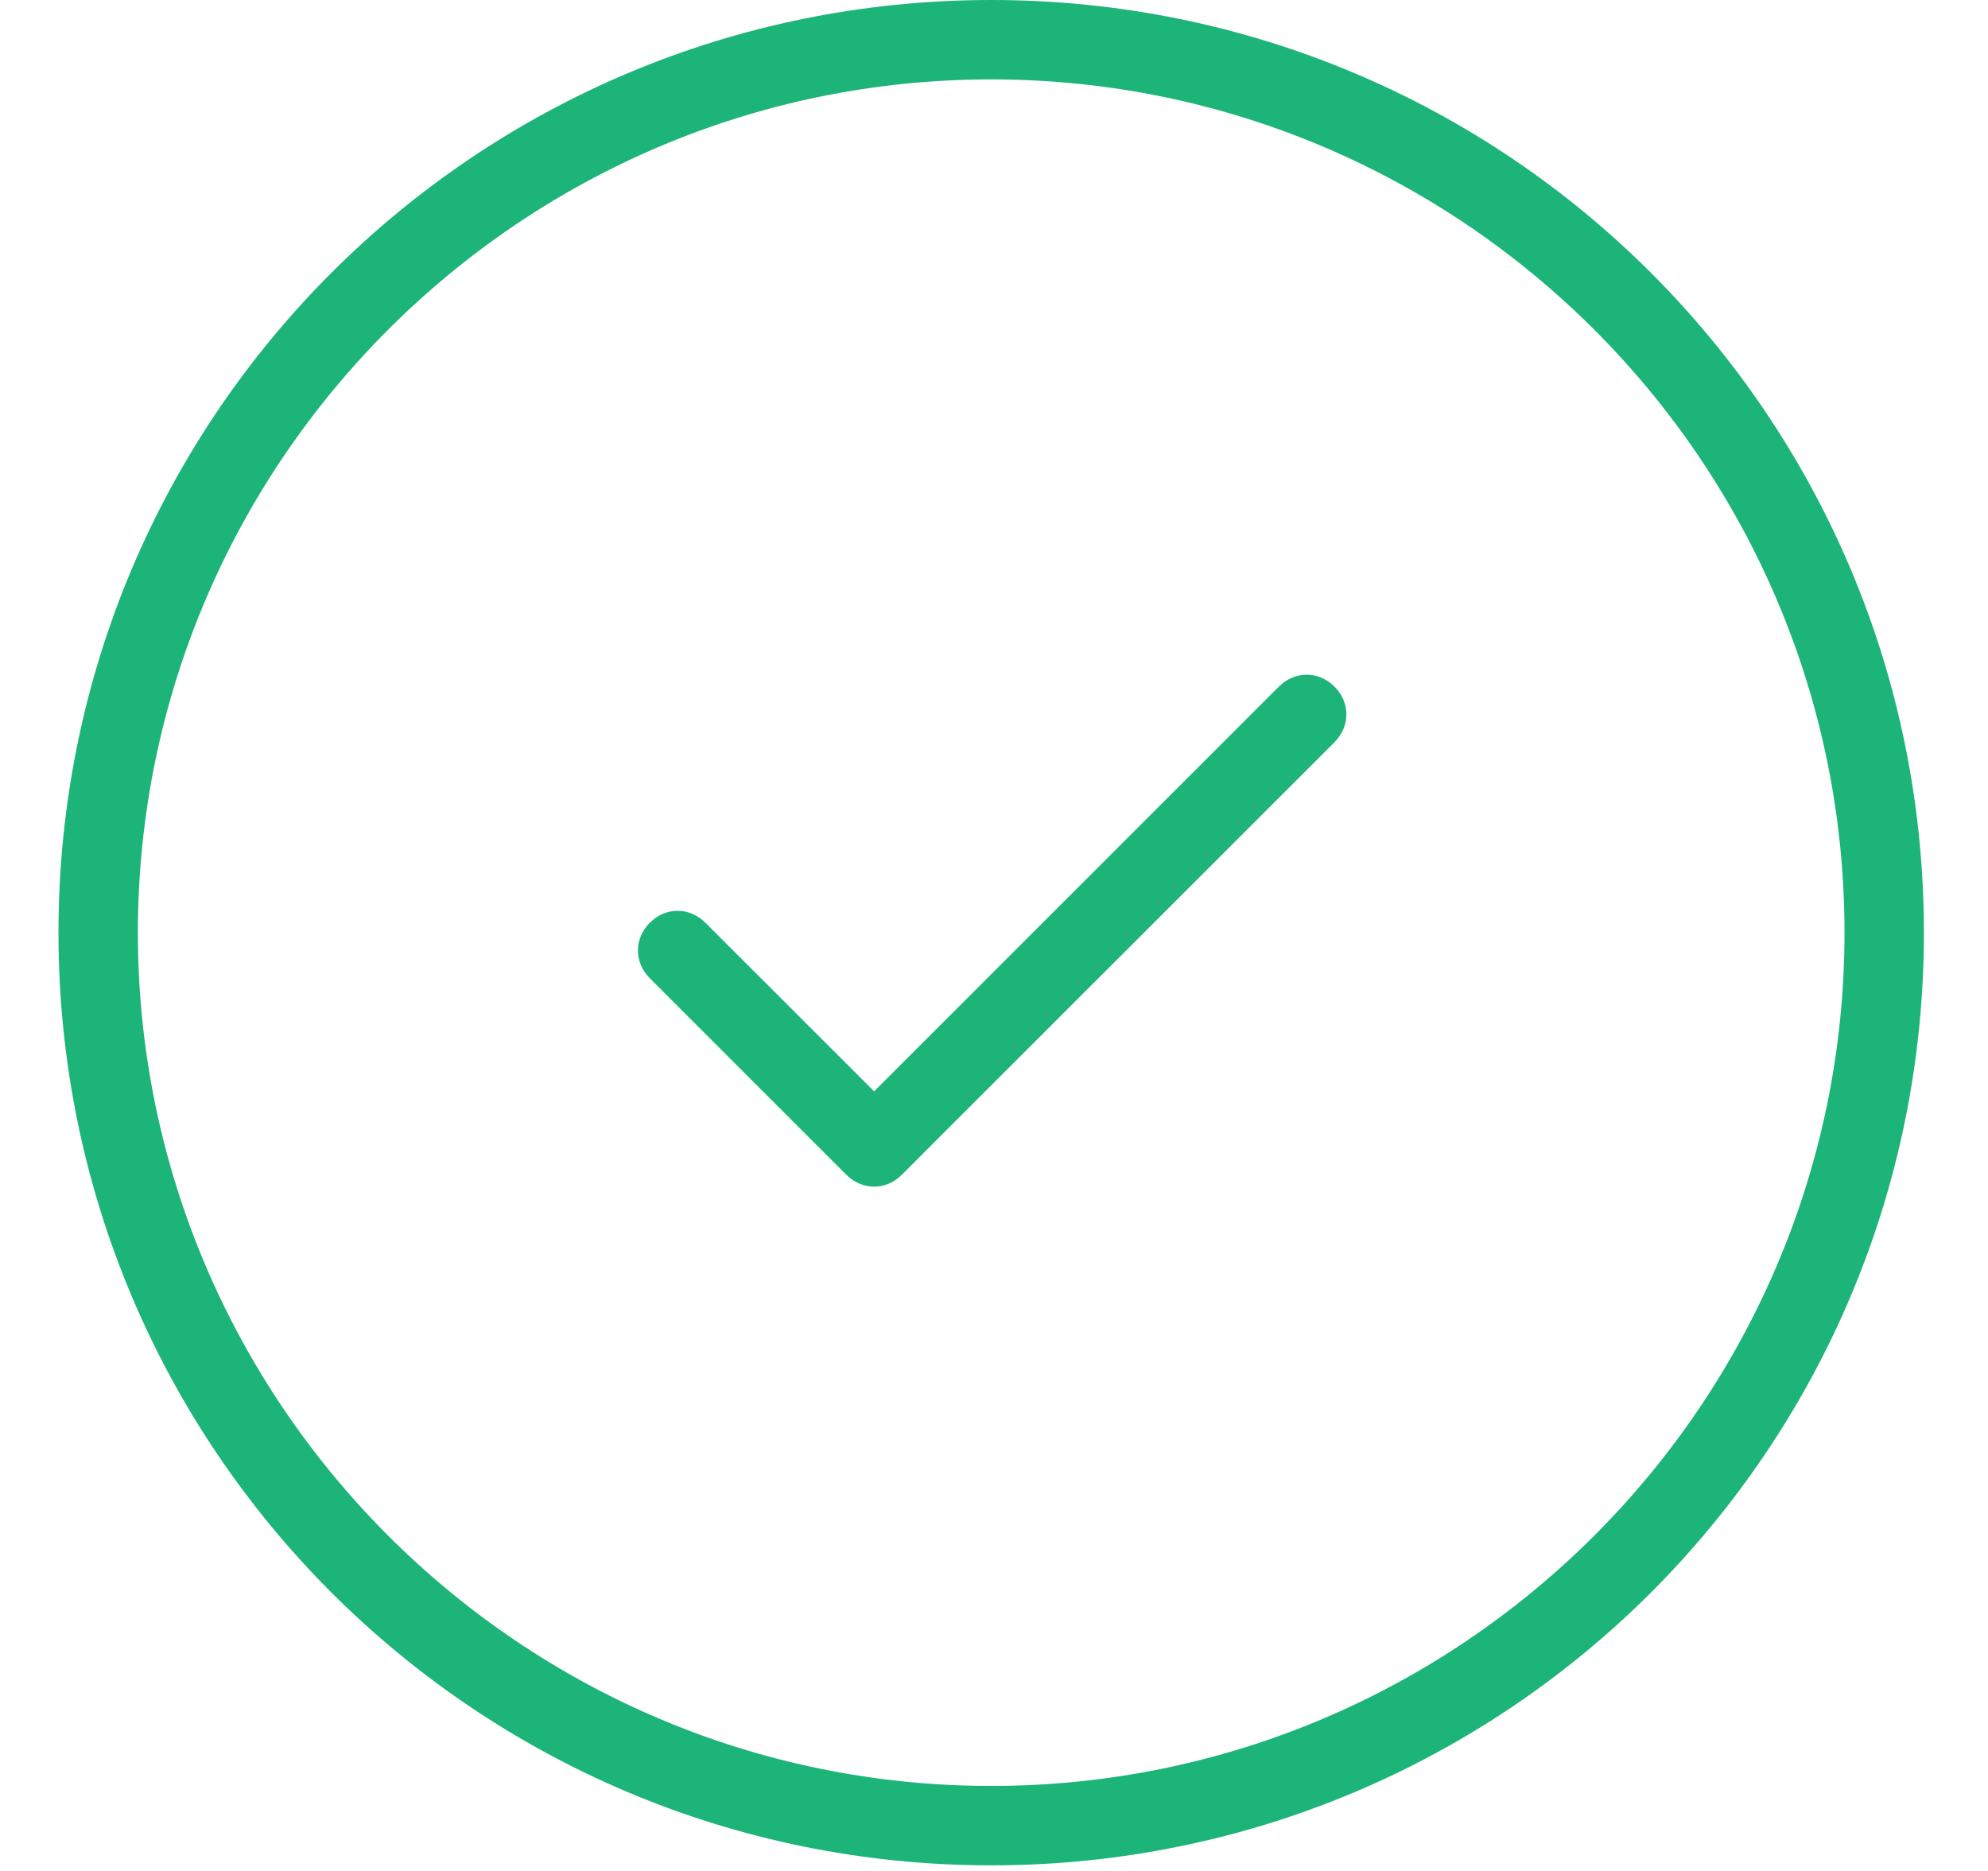 <?xml version="1.0" encoding="UTF-8"?>
<svg width="17px" height="16px" viewBox="0 0 17 16" version="1.1" xmlns="http://www.w3.org/2000/svg" xmlns:xlink="http://www.w3.org/1999/xlink">
    <!-- Generator: Sketch 52.5 (67469) - http://www.bohemiancoding.com/sketch -->
    <title>Group 2</title>
    <desc>Created with Sketch.</desc>
    <g id="User's-View" stroke="none" stroke-width="1" fill="none" fill-rule="evenodd">
        <g id="00.10.00" transform="translate(-1038, -683)" fill="#1DB479">
            <g id="Group-2" transform="translate(1038.5, 683)">
                <path d="M7.976,15.952 C3.564,15.952 0,12.388 0,7.976 C0,3.564 3.564,0 7.976,0 C12.388,0 15.952,3.564 15.952,7.976 C15.952,12.388 12.388,15.952 7.976,15.952 Z M7.976,0.679 C3.954,0.679 0.679,3.954 0.679,7.976 C0.679,11.998 3.954,15.273 7.976,15.273 C11.998,15.273 15.273,11.998 15.273,7.976 C15.273,3.954 11.998,0.679 7.976,0.679 Z" id="Shape" fill-rule="nonzero"></path>
                <path d="M6.975,10.148 C6.89,10.148 6.805,10.114 6.737,10.046 L5.057,8.366 C4.921,8.23 4.921,8.027 5.057,7.891 C5.193,7.755 5.396,7.755 5.532,7.891 L6.975,9.333 L10.436,5.872 C10.572,5.736 10.776,5.736 10.912,5.872 C11.047,6.007 11.047,6.211 10.912,6.347 L7.212,10.046 C7.144,10.114 7.059,10.148 6.975,10.148 Z" id="Path"></path>
            </g>
        </g>
    </g>
</svg>